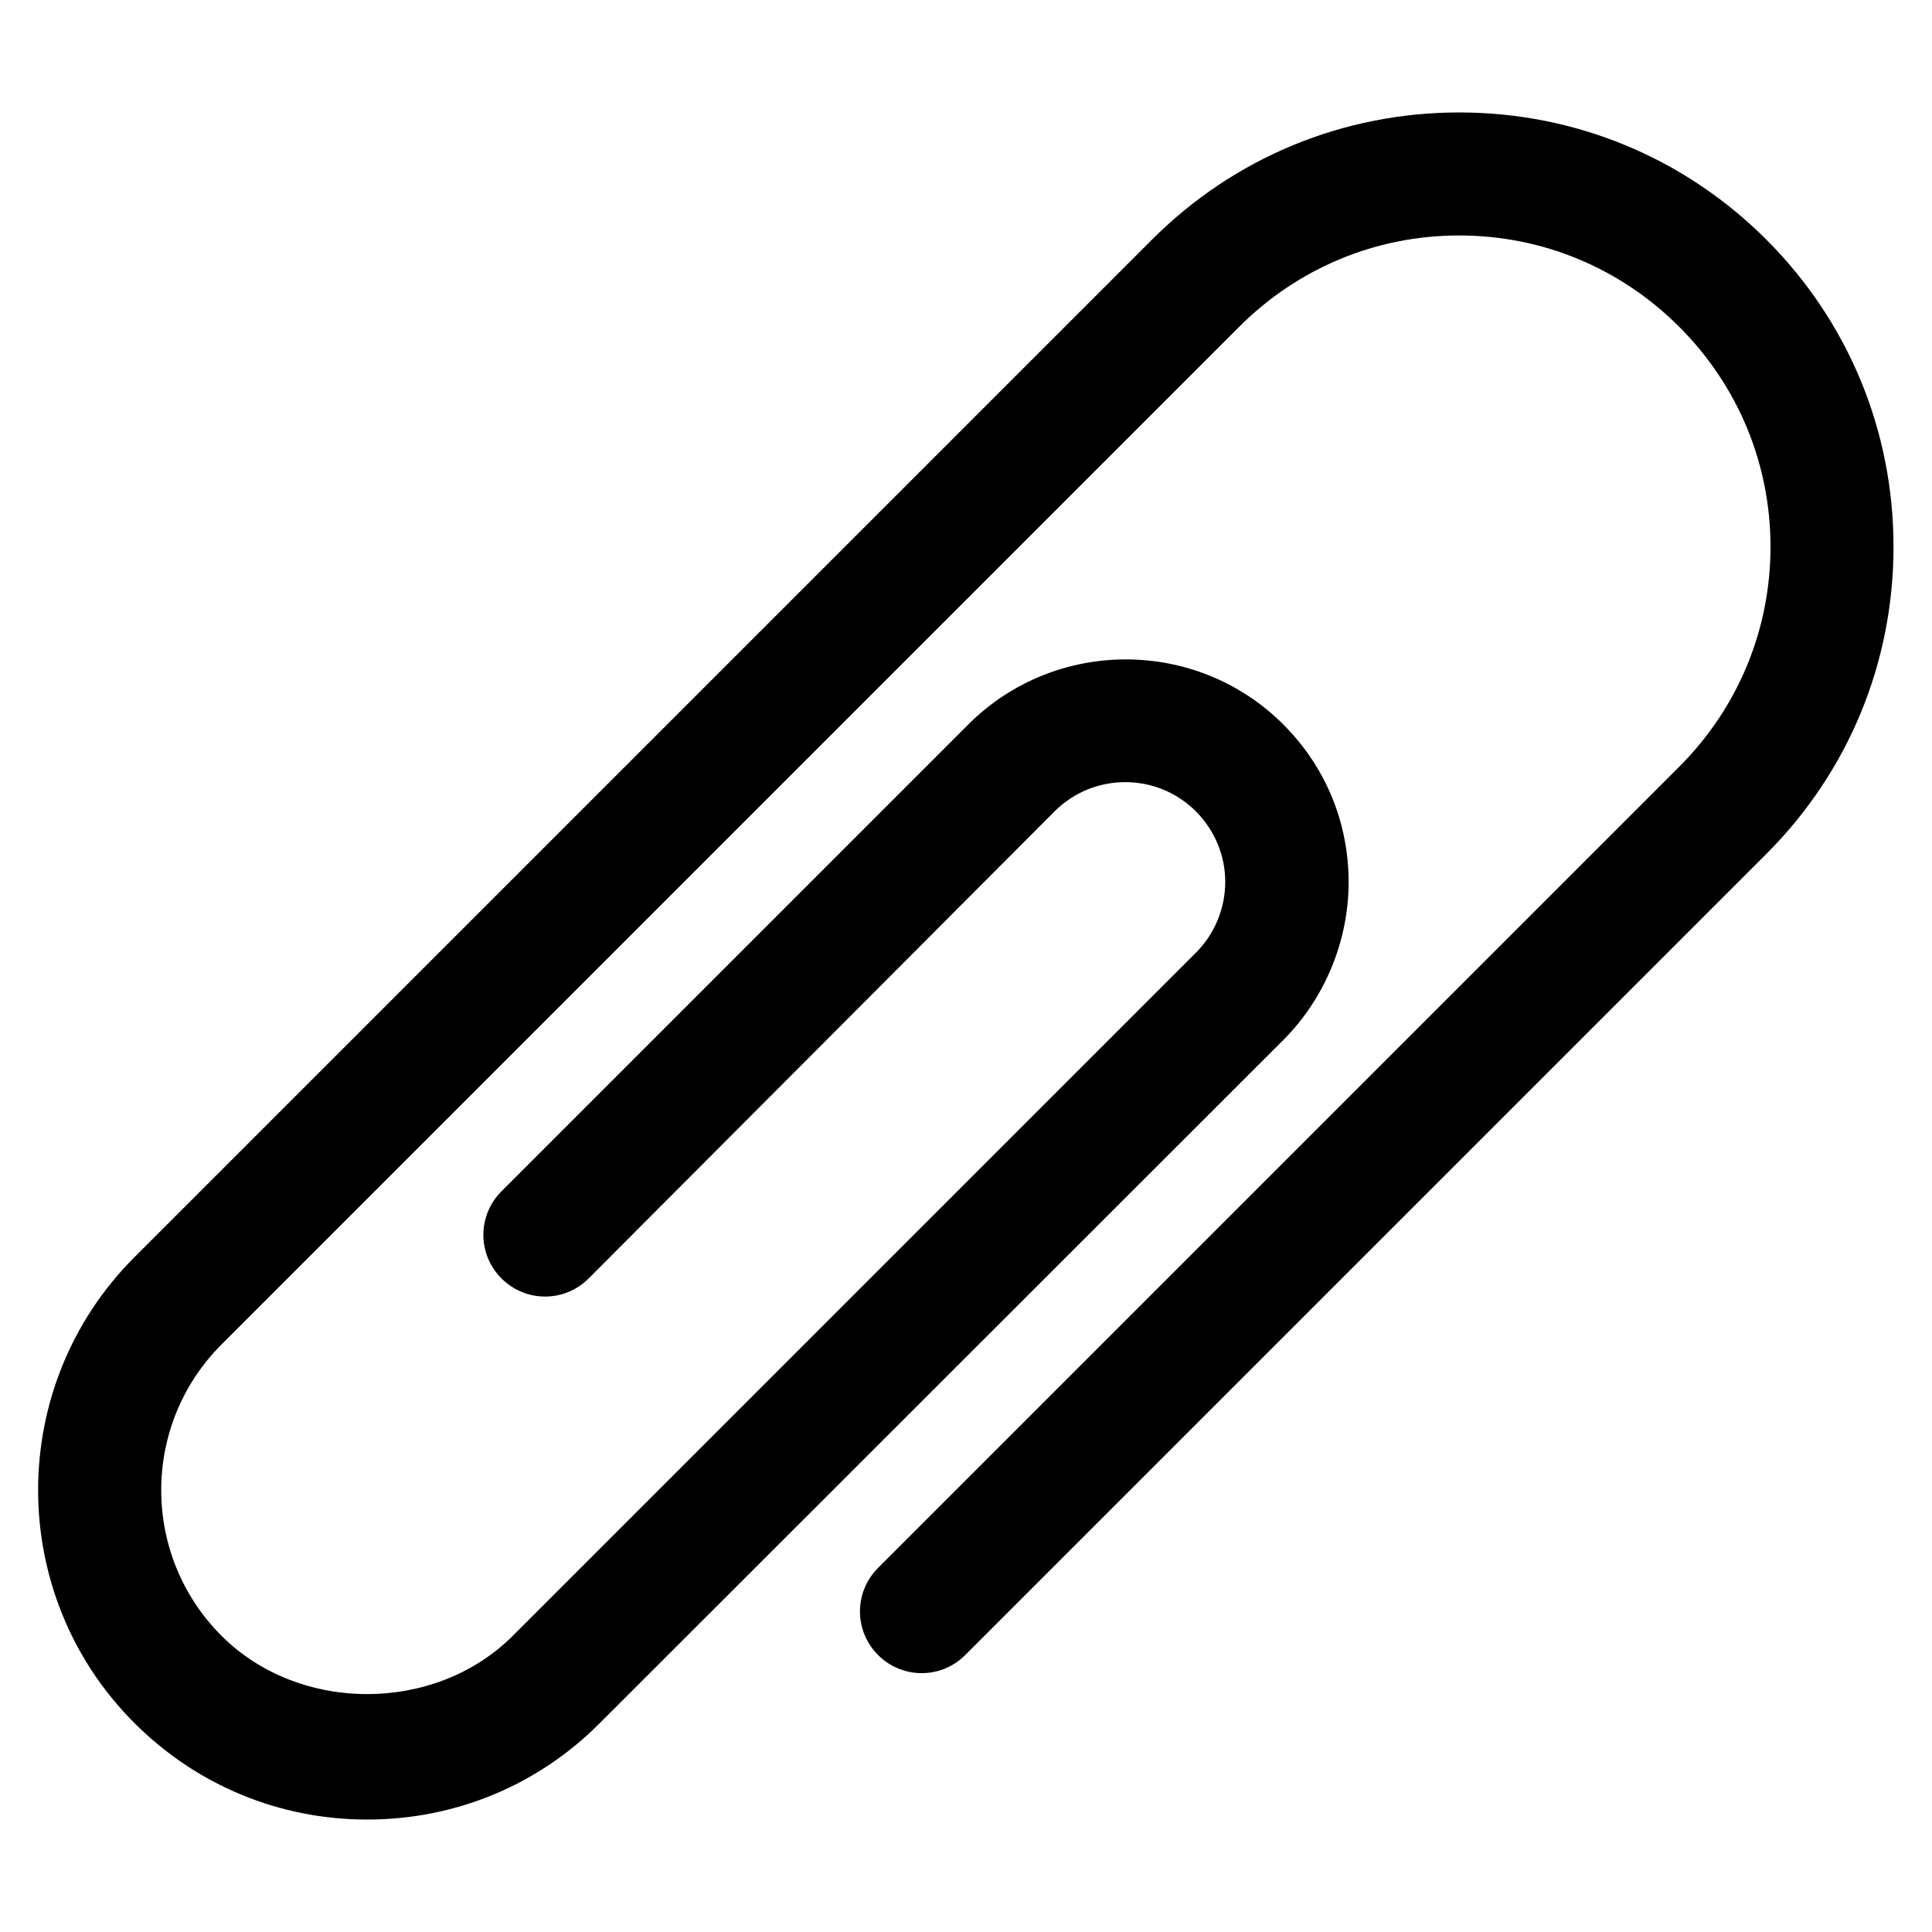 <svg xmlns="http://www.w3.org/2000/svg" viewBox="0 0 512 512"><path d="M97.3 482.2c-23.3 0-45.2-9.1-61.7-25.6 -34-34-34-89.4 0-123.4L305.3 63.5c21.7-21.7 50.6-33.7 81.4-33.7 30.8 0 59.7 12 81.4 33.7 21.7 21.7 33.7 50.6 33.7 81.4 0 30.8-12 59.7-33.7 81.4L255.8 438.6c-6.4 6.4-16.7 6.4-23.1 0 -6.4-6.4-6.4-16.7 0-23.1l212.3-212.3c15.6-15.6 24.2-36.3 24.2-58.3 0-22-8.6-42.7-24.2-58.3 -15.6-15.6-36.3-24.2-58.3-24.2 -22 0-42.7 8.6-58.3 24.2L58.7 356.3c-21.3 21.3-21.3 55.9 0 77.2 20.6 20.6 56.6 20.6 77.2 0l181.1-181.1c4.9-4.9 7.7-11.7 7.7-18.7 0-7-2.8-13.7-7.8-18.7 -10.3-10.3-27.1-10.3-37.4 0L156 338.8c-6.4 6.4-16.7 6.4-23.1 0 -6.4-6.4-6.4-16.7 0-23.1l123.7-123.7c23-23 60.5-23 83.5 0 11.2 11.2 17.3 26 17.3 41.8 0 15.5-6.3 30.8-17.3 41.8L159 456.6C142.6 473.1 120.7 482.2 97.3 482.2z"/></svg>
